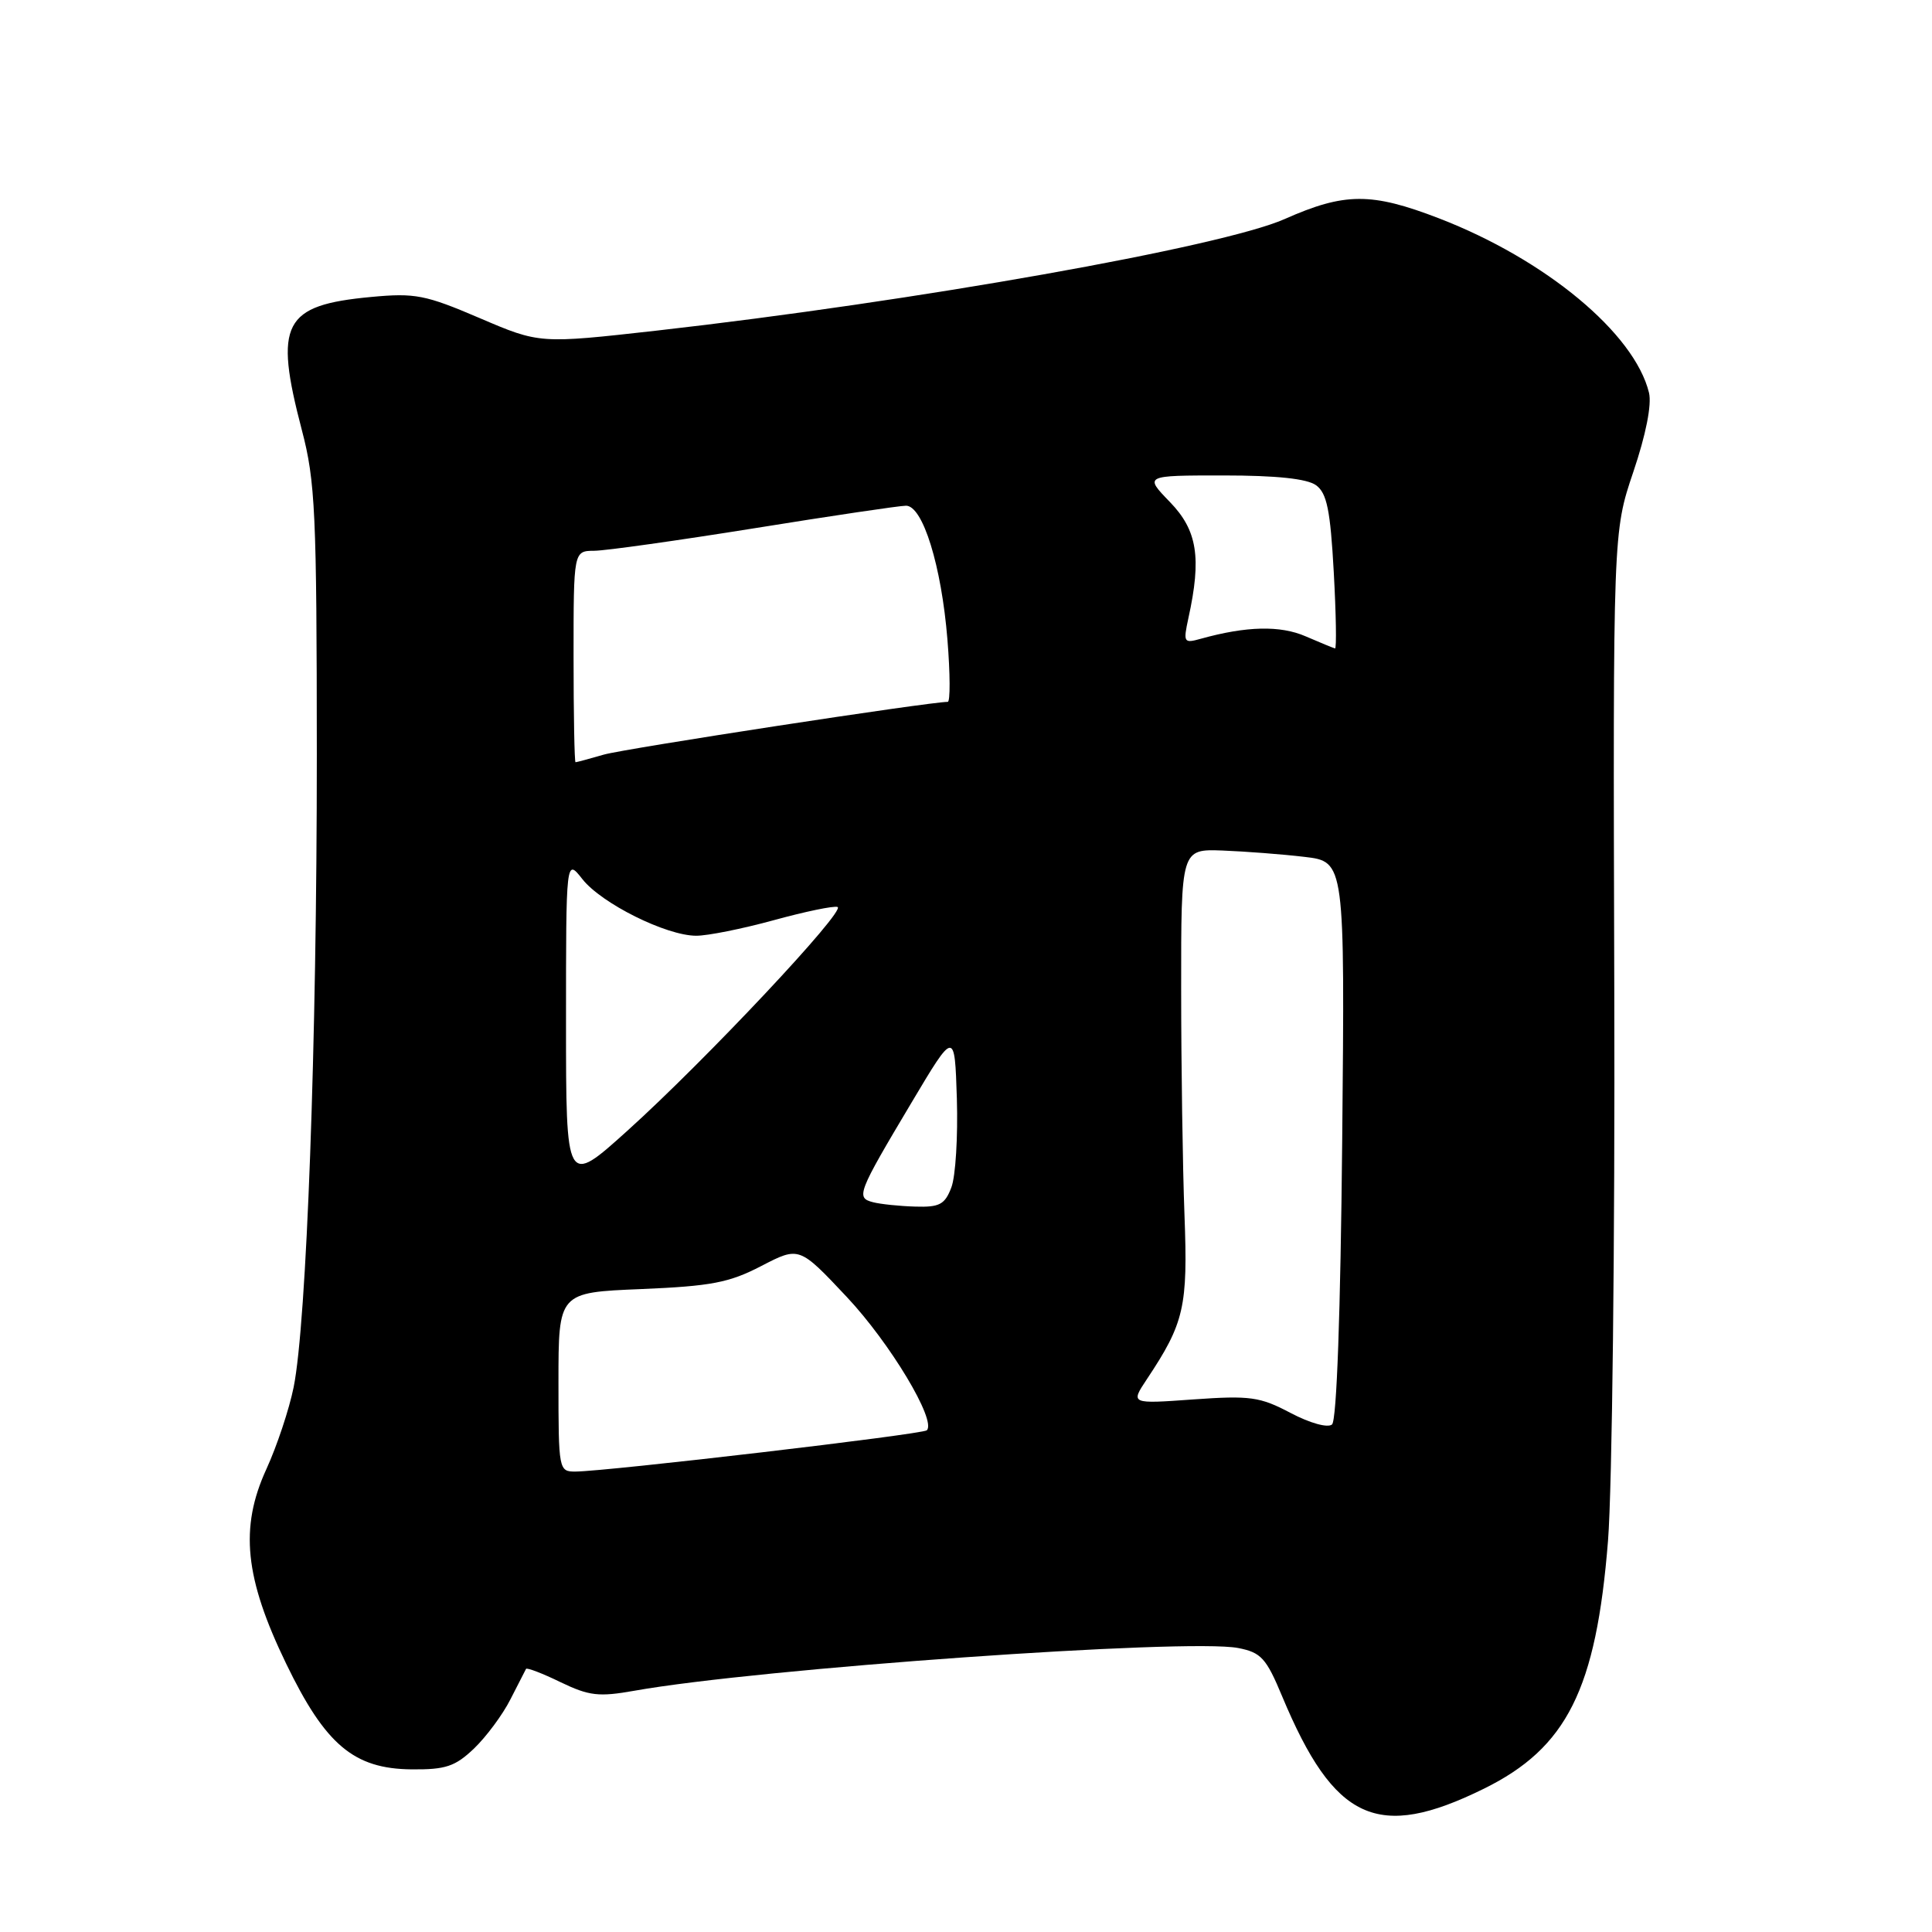 <?xml version="1.0" encoding="UTF-8" standalone="no"?>
<!DOCTYPE svg PUBLIC "-//W3C//DTD SVG 1.1//EN" "http://www.w3.org/Graphics/SVG/1.1/DTD/svg11.dtd" >
<svg xmlns="http://www.w3.org/2000/svg" xmlns:xlink="http://www.w3.org/1999/xlink" version="1.1" viewBox="0 0 256 256">
 <g >
 <path fill="currentColor"
d=" M 196.61 237.02 C 207.62 231.60 211.50 223.86 213.07 204.16 C 213.62 197.19 214.00 164.32 213.90 131.00 C 213.73 70.50 213.73 70.50 216.42 62.54 C 218.09 57.61 218.88 53.62 218.50 52.04 C 216.58 44.17 204.80 34.38 190.67 28.93 C 181.71 25.48 178.19 25.49 170.21 29.03 C 161.86 32.72 121.15 39.95 87.00 43.81 C 71.50 45.55 71.50 45.55 63.56 42.15 C 56.37 39.07 55.00 38.80 49.17 39.35 C 37.51 40.44 36.28 42.80 40.00 57.00 C 41.78 63.77 41.97 67.94 41.98 100.00 C 41.99 138.28 40.63 175.28 38.91 183.81 C 38.32 186.73 36.69 191.63 35.29 194.68 C 31.74 202.43 32.42 209.08 37.91 220.43 C 43.12 231.21 46.89 234.38 54.54 234.45 C 59.06 234.49 60.31 234.07 62.82 231.68 C 64.44 230.12 66.61 227.20 67.63 225.18 C 68.66 223.15 69.59 221.34 69.70 221.14 C 69.81 220.94 71.86 221.72 74.26 222.89 C 78.06 224.72 79.34 224.87 84.07 224.03 C 100.56 221.09 157.33 217.07 164.06 218.37 C 167.10 218.96 167.78 219.70 169.89 224.77 C 176.80 241.31 182.54 243.95 196.61 237.02 Z  M 74.00 183.13 C 74.00 171.26 74.00 171.26 84.93 170.81 C 94.22 170.42 96.61 169.97 100.88 167.75 C 105.90 165.15 105.90 165.15 112.20 171.85 C 117.94 177.96 124.11 188.23 122.81 189.52 C 122.28 190.06 80.45 194.96 76.25 194.99 C 74.04 195.00 74.00 194.78 74.00 183.13 Z  M 171.00 187.22 C 166.95 185.08 165.66 184.90 158.14 185.43 C 149.79 186.03 149.79 186.03 151.96 182.76 C 156.92 175.31 157.41 173.17 156.95 161.00 C 156.71 154.68 156.51 141.18 156.51 131.00 C 156.50 112.50 156.50 112.50 162.00 112.70 C 165.03 112.82 169.91 113.19 172.85 113.54 C 178.20 114.17 178.20 114.17 177.85 151.03 C 177.63 173.94 177.12 188.22 176.50 188.75 C 175.93 189.23 173.59 188.58 171.00 187.22 Z  M 115.68 159.30 C 113.39 158.71 113.61 158.13 120.77 146.12 C 126.50 136.50 126.50 136.50 126.79 145.59 C 126.94 150.59 126.62 155.88 126.06 157.34 C 125.20 159.61 124.49 159.98 121.27 159.88 C 119.20 159.82 116.68 159.56 115.68 159.30 Z  M 75.00 135.45 C 75.00 113.73 75.00 113.73 77.17 116.49 C 79.70 119.71 88.28 123.98 92.24 123.99 C 93.75 124.00 98.37 123.07 102.53 121.93 C 106.68 120.79 110.48 120.00 110.98 120.18 C 112.17 120.60 93.48 140.50 83.13 149.83 C 75.00 157.16 75.00 157.16 75.00 135.45 Z  M 76.00 87.00 C 76.00 73.00 76.00 73.00 78.75 72.98 C 80.26 72.97 89.83 71.62 100.00 69.99 C 110.17 68.35 119.20 67.01 120.05 67.01 C 122.28 67.00 124.75 74.98 125.54 84.75 C 125.91 89.29 125.92 93.00 125.58 93.00 C 123.14 93.00 82.79 99.19 80.01 99.99 C 78.09 100.55 76.40 101.00 76.26 101.00 C 76.12 101.00 76.00 94.70 76.00 87.00 Z  M 173.01 84.32 C 169.64 82.85 165.14 82.96 159.11 84.64 C 156.85 85.27 156.77 85.14 157.47 81.90 C 159.23 73.89 158.65 70.27 155.03 66.53 C 151.61 63.00 151.61 63.00 162.11 63.00 C 169.14 63.00 173.20 63.43 174.39 64.30 C 175.82 65.34 176.28 67.61 176.73 75.80 C 177.04 81.41 177.11 85.96 176.90 85.92 C 176.68 85.87 174.93 85.15 173.01 84.32 Z "/>
</g>
</svg>